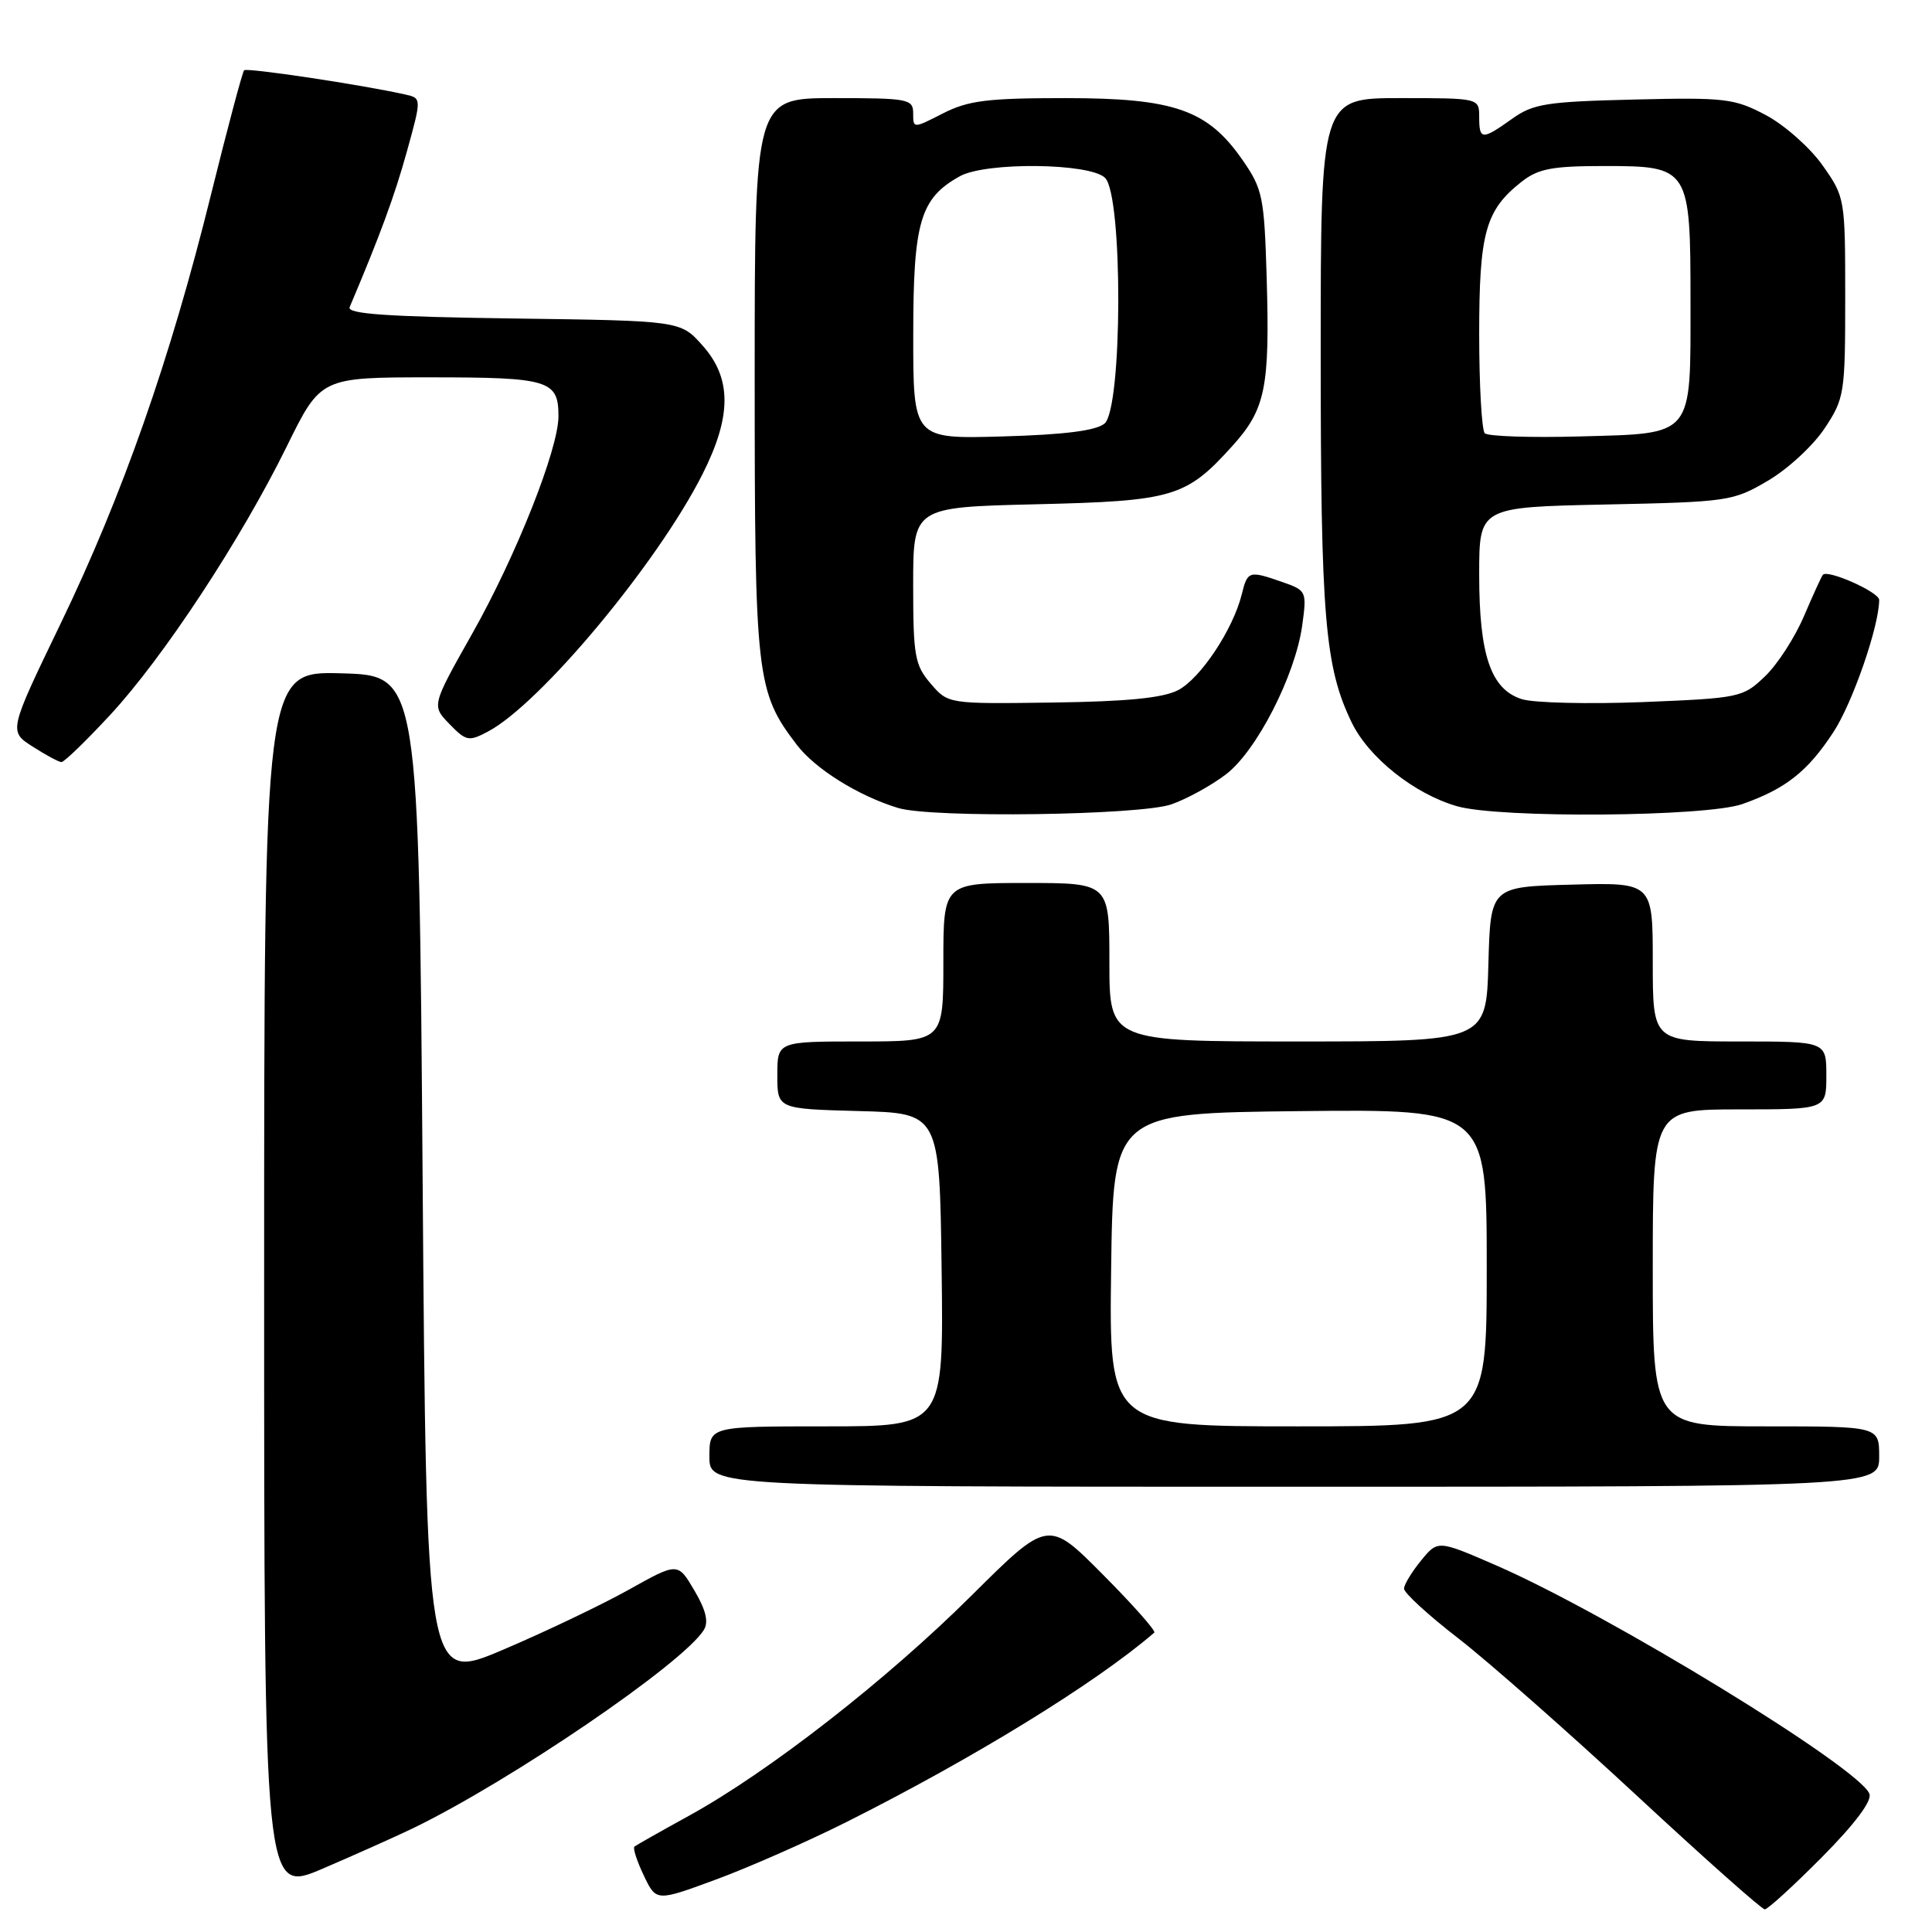 <?xml version="1.0" encoding="UTF-8" standalone="no"?>
<!DOCTYPE svg PUBLIC "-//W3C//DTD SVG 1.1//EN" "http://www.w3.org/Graphics/SVG/1.1/DTD/svg11.dtd" >
<svg xmlns="http://www.w3.org/2000/svg" xmlns:xlink="http://www.w3.org/1999/xlink" version="1.1" viewBox="0 0 256 256">
 <g >
 <path fill="currentColor"
d=" M 241.42 246.08 C 245.79 241.67 248.07 238.63 247.71 237.69 C 246.39 234.24 213.14 213.90 198.27 207.43 C 190.52 204.06 190.52 204.06 188.30 206.78 C 187.07 208.28 186.06 209.95 186.04 210.50 C 186.02 211.05 189.27 214.03 193.26 217.11 C 197.24 220.20 207.84 229.54 216.81 237.86 C 225.78 246.19 233.45 253.00 233.84 253.00 C 234.23 253.00 237.64 249.89 241.42 246.08 Z  M 112.14 241.44 C 129.01 232.97 145.18 223.03 152.95 216.33 C 153.19 216.11 150.13 212.65 146.14 208.64 C 138.88 201.33 138.88 201.33 128.69 211.46 C 117.46 222.62 101.89 234.76 91.34 240.57 C 87.58 242.64 84.31 244.49 84.07 244.68 C 83.83 244.87 84.39 246.59 85.30 248.50 C 86.95 251.97 86.95 251.97 94.86 249.05 C 99.21 247.45 106.99 244.02 112.14 241.44 Z  M 54.69 242.27 C 67.61 236.02 90.52 220.41 93.26 215.98 C 93.92 214.91 93.54 213.34 92.00 210.73 C 89.81 207.01 89.81 207.01 83.29 210.66 C 79.70 212.66 72.21 216.24 66.63 218.61 C 56.50 222.91 56.50 222.91 56.00 156.21 C 55.50 89.50 55.50 89.50 45.25 89.22 C 35.00 88.93 35.00 88.93 35.00 169.93 C 35.00 250.92 35.00 250.92 42.75 247.61 C 47.01 245.78 52.38 243.38 54.69 242.27 Z  M 249.00 193.00 C 249.00 189.00 249.00 189.00 234.00 189.00 C 219.00 189.00 219.00 189.00 219.00 168.00 C 219.00 147.00 219.00 147.00 230.50 147.00 C 242.00 147.00 242.00 147.00 242.00 142.50 C 242.00 138.00 242.00 138.00 230.50 138.00 C 219.00 138.00 219.00 138.00 219.00 127.47 C 219.00 116.93 219.00 116.93 208.25 117.22 C 197.50 117.50 197.50 117.50 197.22 127.75 C 196.93 138.00 196.93 138.00 171.97 138.00 C 147.00 138.00 147.00 138.00 147.00 127.50 C 147.00 117.00 147.00 117.00 136.00 117.00 C 125.00 117.00 125.00 117.00 125.00 127.50 C 125.00 138.00 125.00 138.00 114.00 138.00 C 103.00 138.00 103.00 138.00 103.00 142.47 C 103.00 146.93 103.00 146.93 113.75 147.22 C 124.50 147.50 124.50 147.50 124.77 168.25 C 125.04 189.00 125.04 189.00 109.52 189.00 C 94.00 189.00 94.00 189.00 94.00 193.00 C 94.00 197.00 94.00 197.00 171.50 197.00 C 249.00 197.00 249.00 197.00 249.00 193.00 Z  M 155.25 106.57 C 157.32 105.84 160.55 104.05 162.44 102.61 C 166.51 99.51 171.62 89.52 172.55 82.88 C 173.17 78.36 173.12 78.24 169.94 77.13 C 165.49 75.58 165.31 75.63 164.54 78.75 C 163.39 83.40 159.07 89.91 156.10 91.45 C 154.09 92.49 149.31 92.96 139.46 93.09 C 125.63 93.28 125.63 93.28 123.32 90.58 C 121.22 88.14 121.00 86.92 121.00 77.55 C 121.00 67.21 121.00 67.21 137.25 66.82 C 155.48 66.39 157.15 65.89 163.27 59.12 C 167.69 54.23 168.27 51.40 167.84 36.78 C 167.52 26.07 167.31 25.05 164.64 21.20 C 160.02 14.54 155.60 13.00 141.14 13.00 C 130.85 13.00 128.29 13.32 124.96 15.02 C 121.00 17.04 121.00 17.04 121.00 15.02 C 121.00 13.12 120.37 13.00 110.50 13.00 C 100.00 13.00 100.00 13.00 100.00 49.87 C 100.00 89.78 100.21 91.66 105.58 98.69 C 108.02 101.89 113.74 105.46 119.00 107.06 C 123.43 108.42 151.14 108.04 155.25 106.57 Z  M 230.88 106.54 C 236.63 104.51 239.52 102.23 242.95 96.99 C 245.48 93.12 249.00 82.95 249.00 79.49 C 249.00 78.46 242.20 75.43 241.54 76.16 C 241.37 76.35 240.25 78.81 239.04 81.63 C 237.84 84.46 235.51 88.06 233.86 89.63 C 230.95 92.42 230.52 92.51 217.69 93.03 C 210.43 93.31 203.21 93.14 201.64 92.64 C 197.54 91.33 196.00 86.82 196.00 76.13 C 196.00 67.20 196.00 67.20 212.75 66.85 C 229.00 66.51 229.64 66.42 234.27 63.69 C 236.90 62.15 240.27 59.03 241.77 56.76 C 244.40 52.80 244.50 52.14 244.50 39.40 C 244.50 26.31 244.47 26.12 241.50 21.91 C 239.85 19.57 236.47 16.58 234.00 15.26 C 229.81 13.04 228.61 12.90 216.50 13.19 C 204.91 13.47 203.16 13.74 200.35 15.75 C 196.37 18.59 196.00 18.56 196.00 15.50 C 196.00 13.00 196.00 13.00 185.50 13.00 C 175.00 13.00 175.00 13.00 175.00 46.86 C 175.00 81.83 175.55 88.38 179.11 95.74 C 181.37 100.40 187.42 105.21 193.07 106.83 C 198.71 108.45 226.06 108.24 230.88 106.54 Z  M 14.58 94.75 C 21.63 87.15 31.92 71.51 38.00 59.15 C 42.50 50.00 42.50 50.00 57.05 50.00 C 72.75 50.00 74.00 50.38 74.00 55.15 C 74.00 59.51 68.39 73.66 62.55 84.00 C 57.19 93.50 57.19 93.50 59.56 95.94 C 61.76 98.21 62.12 98.28 64.65 96.94 C 71.57 93.29 87.14 74.62 93.09 62.82 C 96.97 55.13 96.97 50.12 93.08 45.77 C 90.17 42.50 90.17 42.50 68.00 42.20 C 51.28 41.97 45.95 41.60 46.33 40.70 C 50.38 31.14 52.27 26.00 53.91 20.09 C 55.87 13.01 55.87 13.01 53.69 12.52 C 47.89 11.22 32.72 8.95 32.35 9.31 C 32.12 9.54 30.14 16.99 27.94 25.86 C 22.56 47.60 16.24 65.63 8.00 82.70 C 1.15 96.90 1.15 96.90 4.33 98.93 C 6.07 100.05 7.79 100.97 8.14 100.98 C 8.50 100.99 11.39 98.19 14.58 94.75 Z  M 147.23 168.25 C 147.50 147.50 147.50 147.50 172.25 147.23 C 197.00 146.97 197.00 146.97 197.00 167.98 C 197.00 189.00 197.00 189.00 171.98 189.00 C 146.96 189.00 146.96 189.00 147.23 168.25 Z  M 121.01 44.33 C 121.01 29.38 121.93 26.27 127.19 23.35 C 130.64 21.44 144.45 21.59 146.43 23.57 C 148.81 25.95 148.74 54.14 146.35 56.13 C 145.21 57.07 141.00 57.60 132.85 57.83 C 121.00 58.17 121.00 58.17 121.01 44.33 Z  M 196.74 57.41 C 196.34 57.00 196.00 51.09 196.00 44.28 C 196.00 30.83 196.83 27.85 201.61 24.09 C 203.82 22.35 205.67 22.00 212.58 22.00 C 223.87 22.00 224.00 22.21 224.00 40.03 C 224.00 58.05 224.53 57.41 209.33 57.83 C 202.82 58.01 197.15 57.82 196.74 57.41 Z "/>
</g>
</svg>